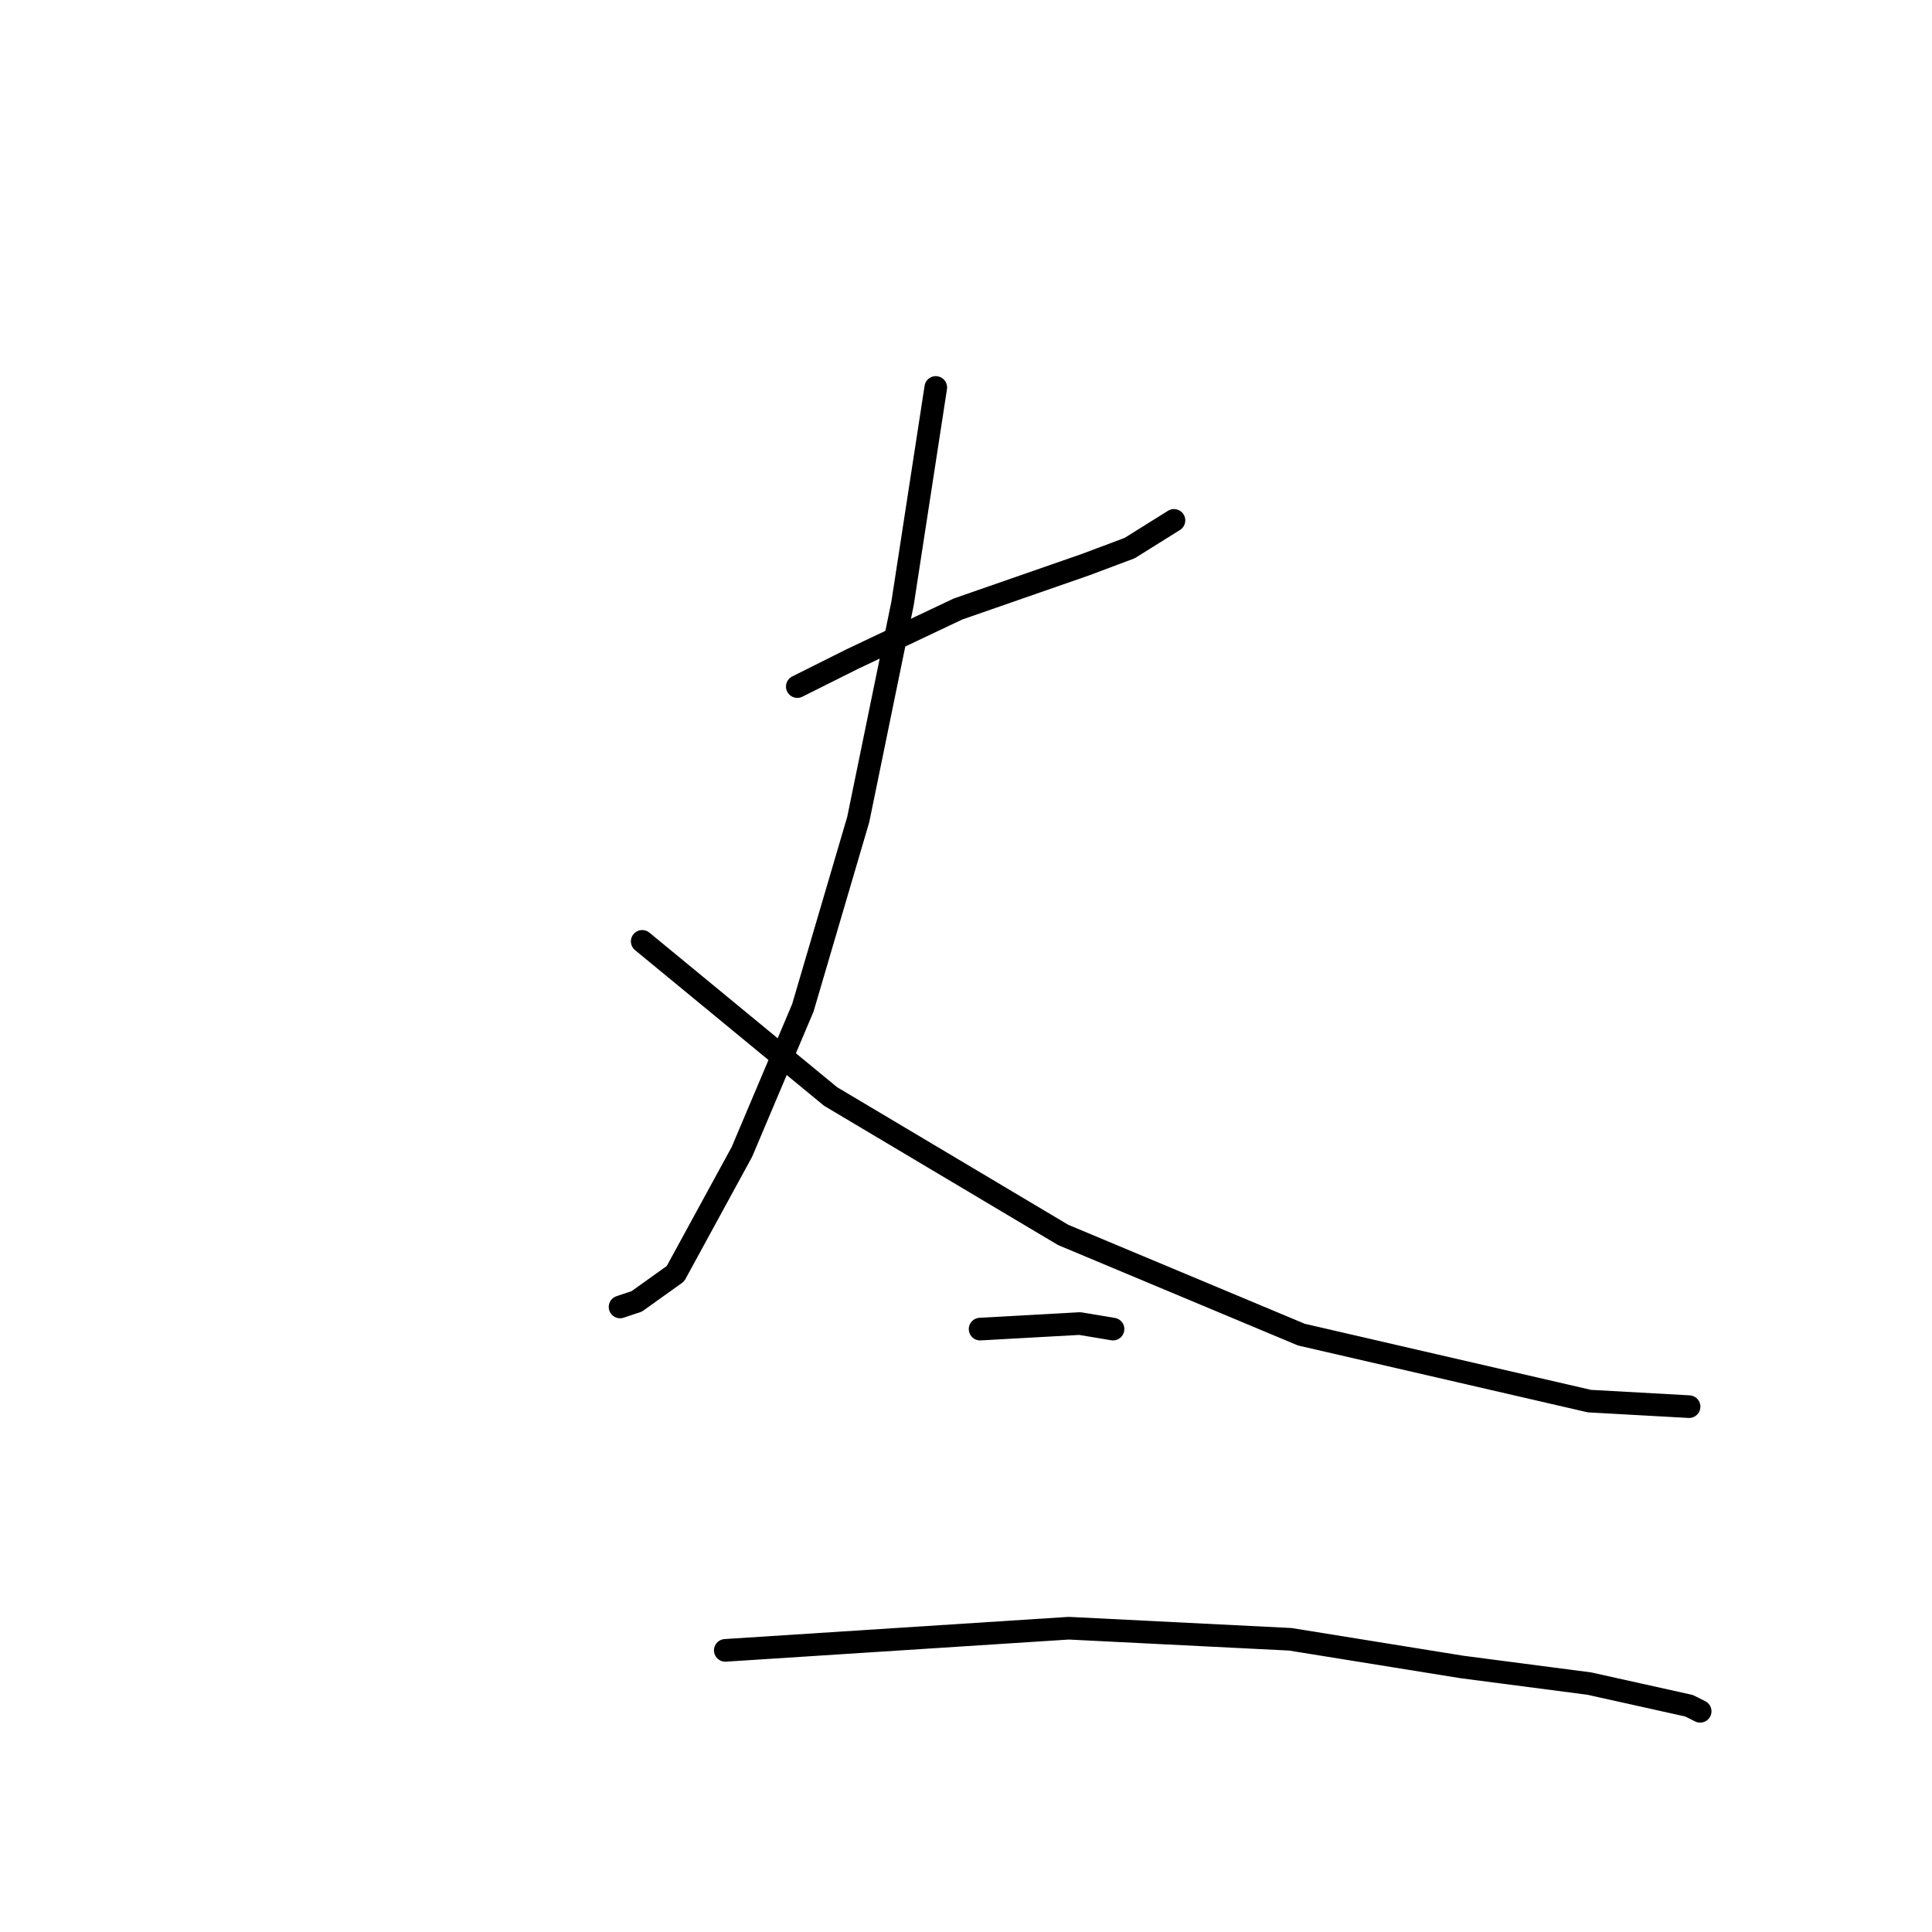 <?xml version="1.0" standalone="no"?>
    <svg width="256" height="256" xmlns="http://www.w3.org/2000/svg" version="1.1">
    <polyline stroke="black" stroke-width="3" stroke-linecap="round" fill="transparent" stroke-linejoin="round" points="105.647 90.974 112.987 87.304 126.932 80.699 143.813 74.827 149.684 72.625 155.556 68.955 155.556 68.955 " />
        <polyline stroke="black" stroke-width="3" stroke-linecap="round" fill="transparent" stroke-linejoin="round" points="123.996 51.341 119.592 79.965 113.721 108.589 106.381 133.543 98.308 152.626 89.5 168.773 84.363 172.443 82.161 173.177 82.161 173.177 " />
        <polyline stroke="black" stroke-width="3" stroke-linecap="round" fill="transparent" stroke-linejoin="round" points="85.097 124.736 110.051 145.286 140.877 163.635 172.437 176.846 210.602 185.654 223.813 186.388 223.813 186.388 " />
        <polyline stroke="black" stroke-width="3" stroke-linecap="round" fill="transparent" stroke-linejoin="round" points="129.868 176.112 143.079 175.378 147.482 176.112 147.482 176.112 " />
        <polyline stroke="black" stroke-width="3" stroke-linecap="round" fill="transparent" stroke-linejoin="round" points="96.106 218.682 141.611 215.746 170.969 217.214 193.721 220.883 210.602 223.085 223.813 226.021 225.281 226.755 225.281 226.755 " />
        </svg>